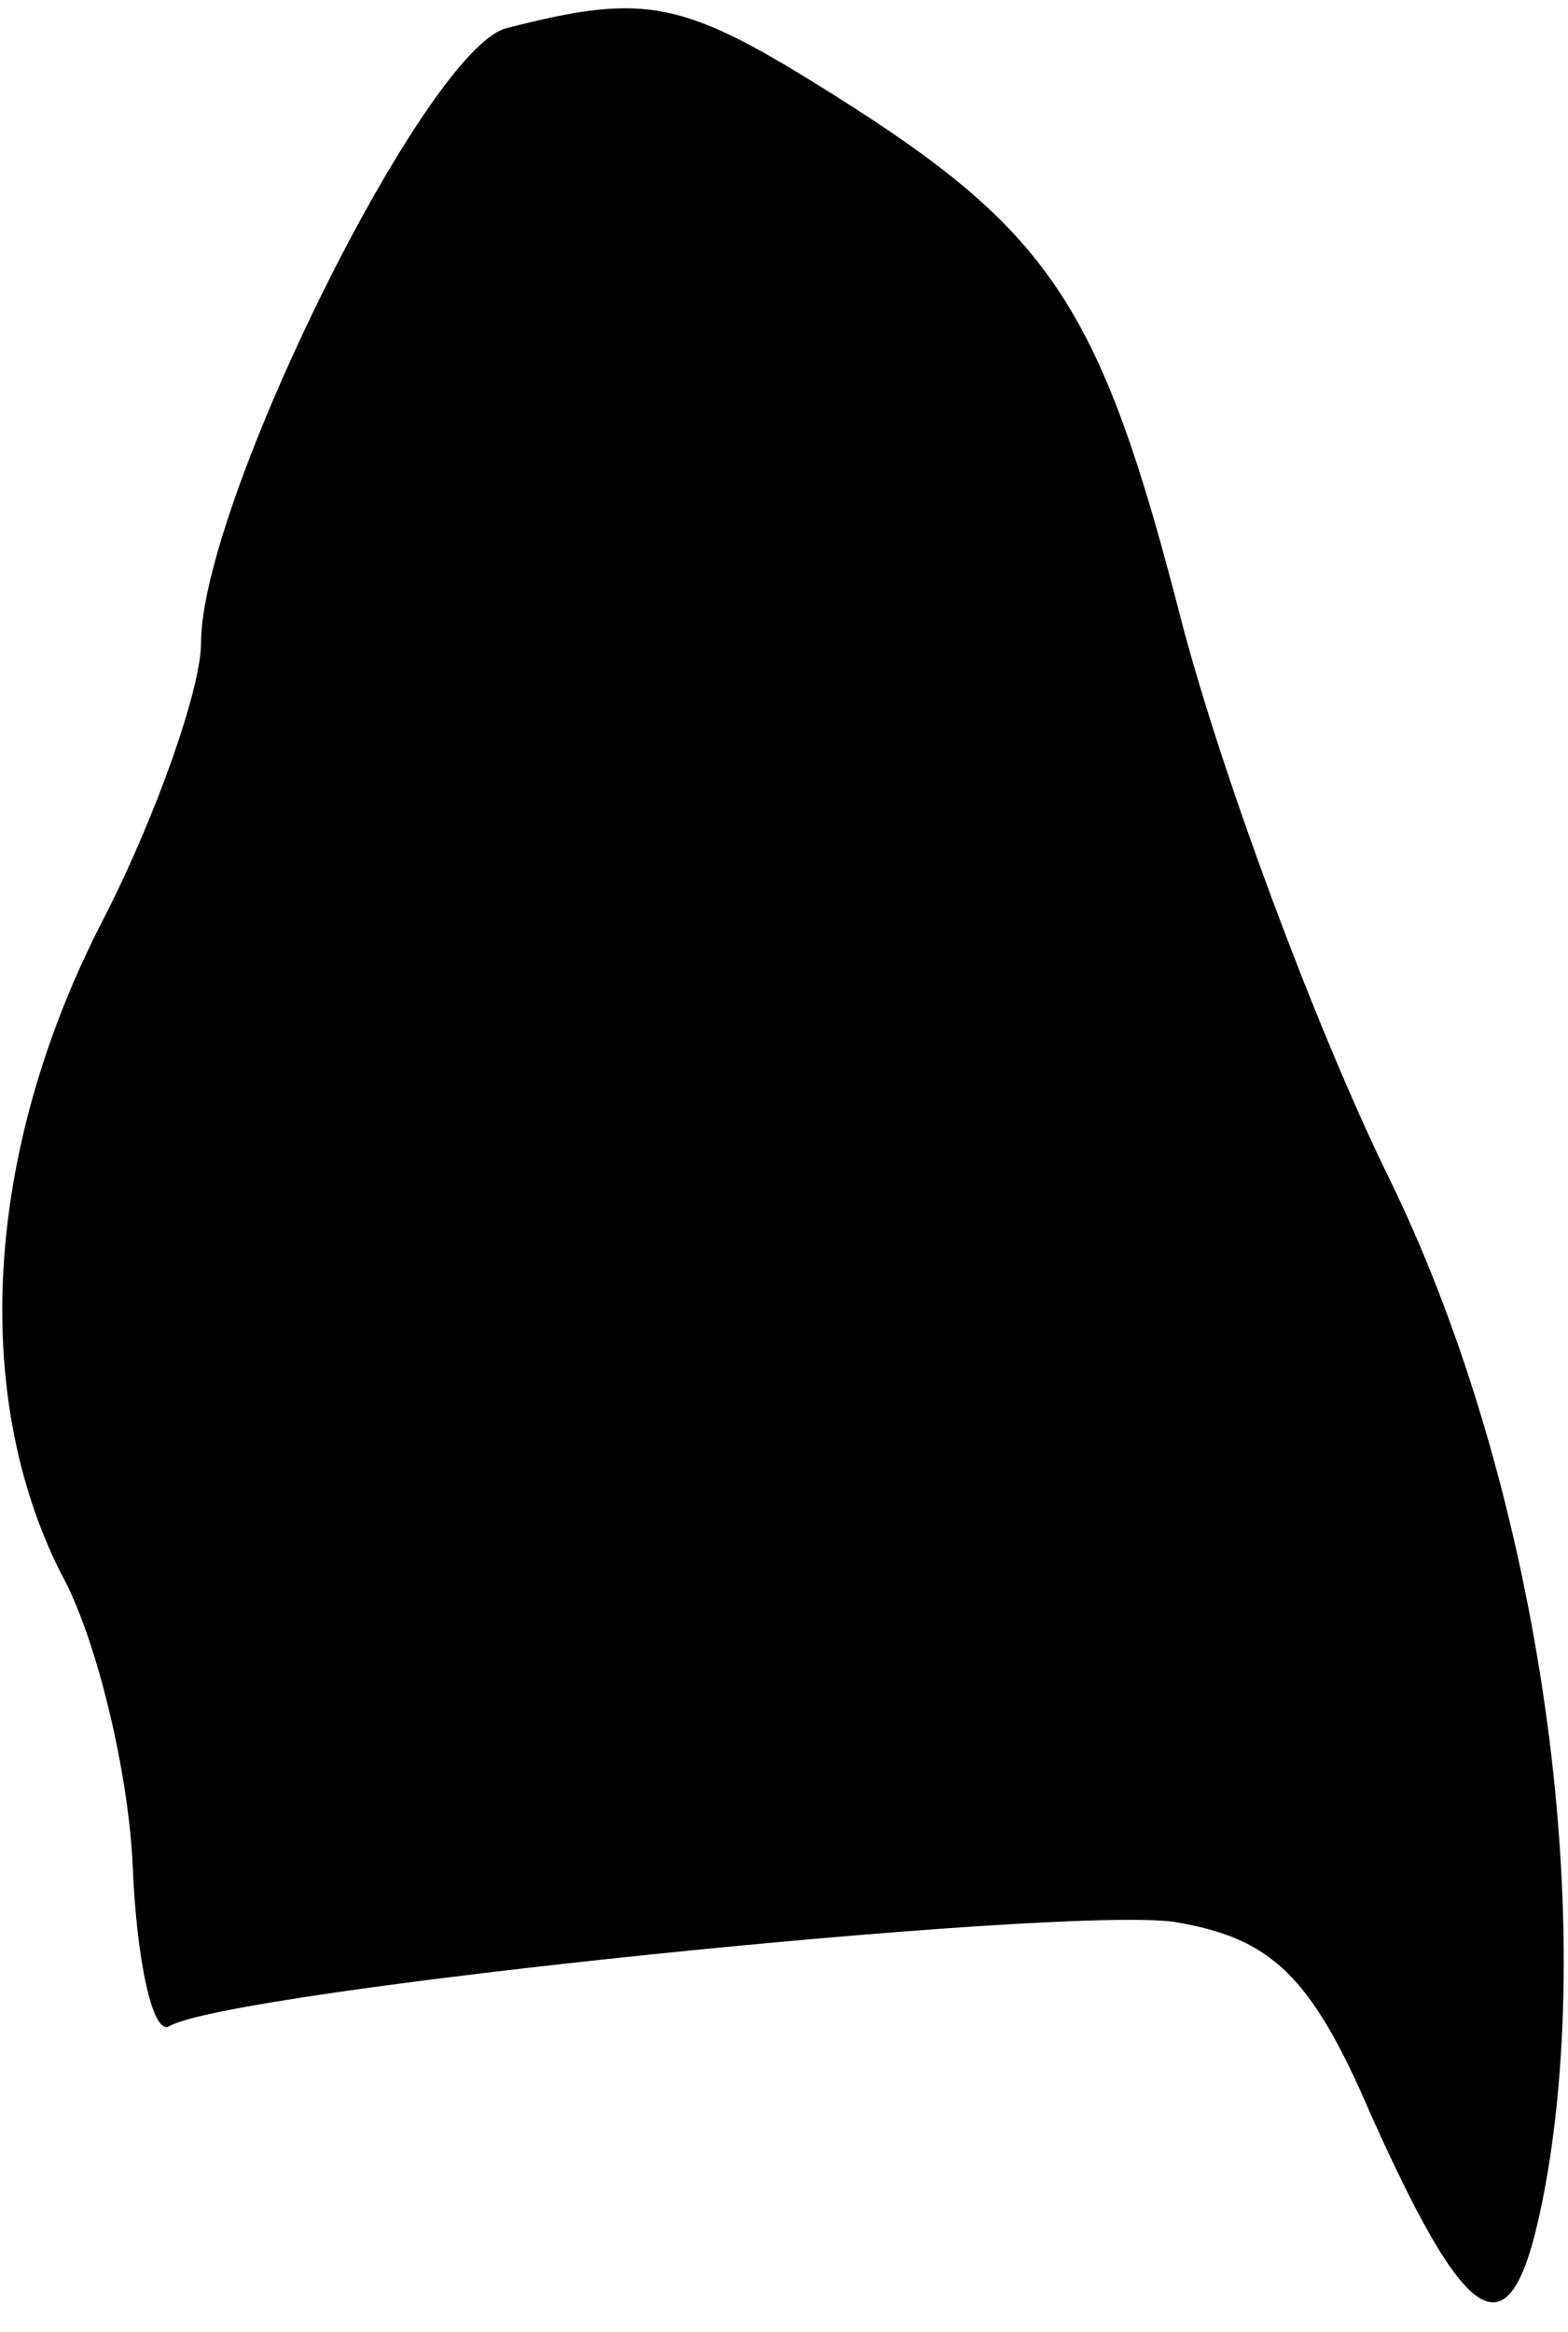 <?xml version="1.0" standalone="no"?>
<!DOCTYPE svg PUBLIC "-//W3C//DTD SVG 20010904//EN"
 "http://www.w3.org/TR/2001/REC-SVG-20010904/DTD/svg10.dtd">
<svg version="1.0" xmlns="http://www.w3.org/2000/svg"
 width="39pt" height="58pt" viewBox="0 0 39 58"
 preserveAspectRatio="xMidYMid meet">
<g transform="translate(0,58) scale(0.1,-0.1)"
fill="#000000" stroke="none">
<path fill="#000000" stroke="none" d="M126 573 c-20 -5 -76 -118 -76 -153 0
-11 -11 -43 -25 -70 -29 -57 -32 -117 -10 -161 9 -16 17 -50 18 -73 1 -24 5
-42 9 -40 15 9 221 30 250 26 24 -4 34 -13 49 -48 26 -58 36 -61 44 -14 12 73
-4 175 -40 248 -18 37 -41 99 -51 137 -20 78 -32 97 -86 131 -38 24 -47 26
-82 17z"/>
</g>
</svg>
